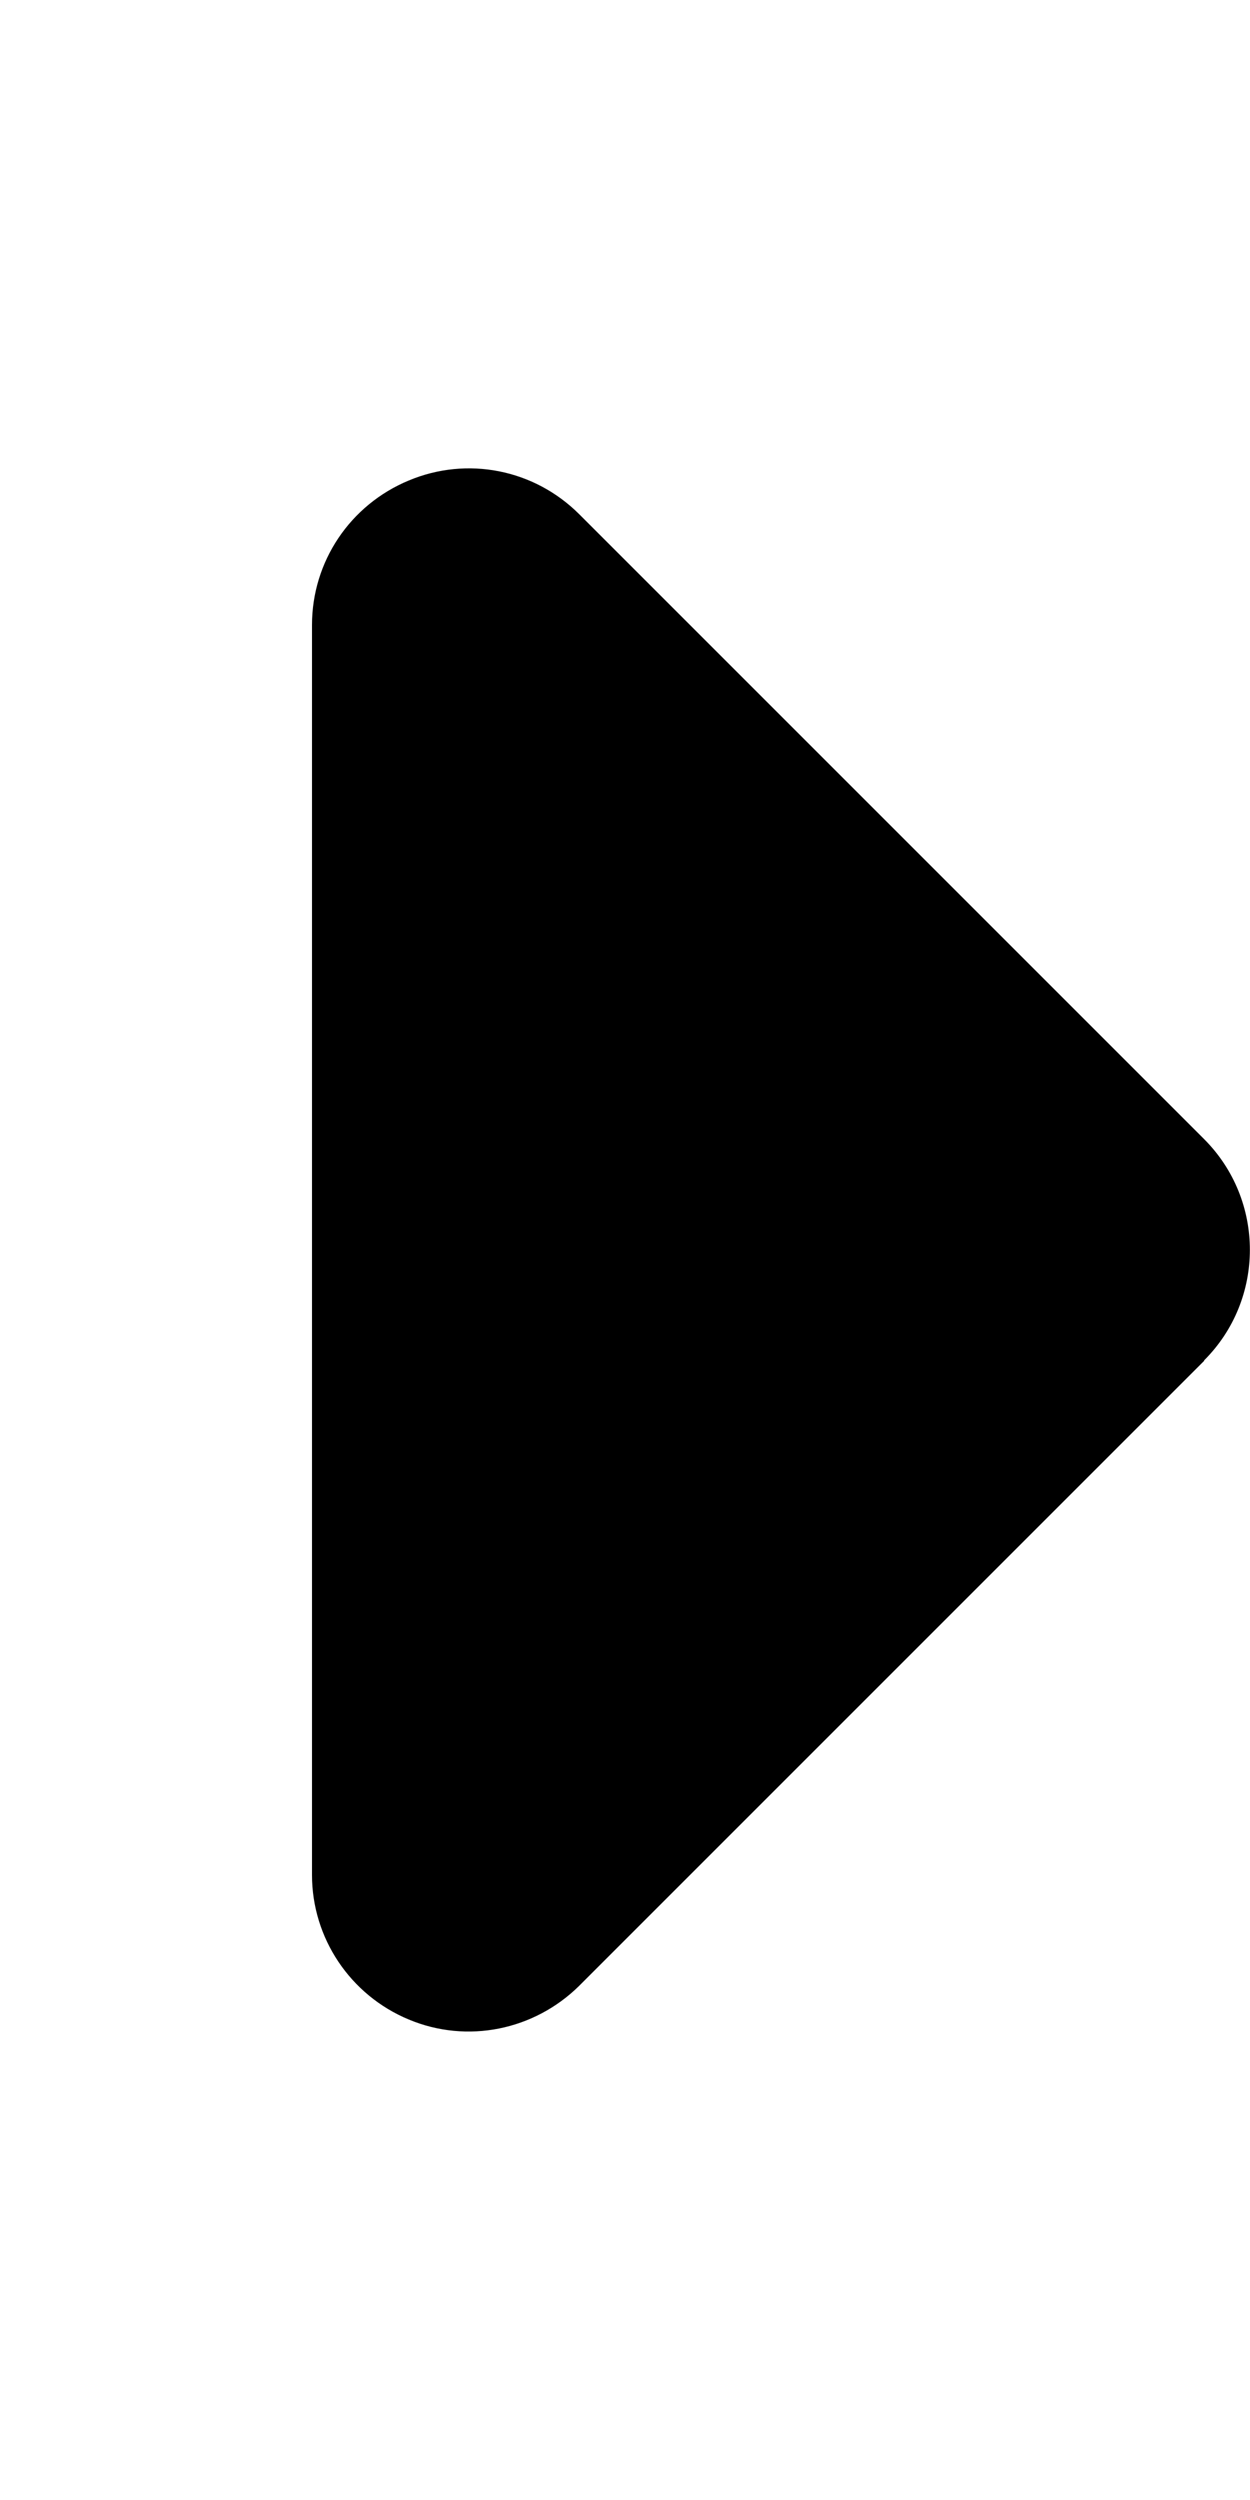 <svg xmlns="http://www.w3.org/2000/svg" xmlns:xlink="http://www.w3.org/1999/xlink" width="10px" height="20px" viewBox="0 0 10 20" version="1.1"><path d="M 9.633 10.883 C 10.121 10.395 10.121 9.602 9.633 9.113 L 4.633 4.113 C 4.273 3.754 3.738 3.648 3.27 3.844 C 2.801 4.039 2.496 4.492 2.496 5 L 2.496 15 C 2.496 15.504 2.801 15.961 3.27 16.156 C 3.738 16.352 4.273 16.242 4.633 15.887 L 9.633 10.887 Z M 9.633 10.883 "/></svg>